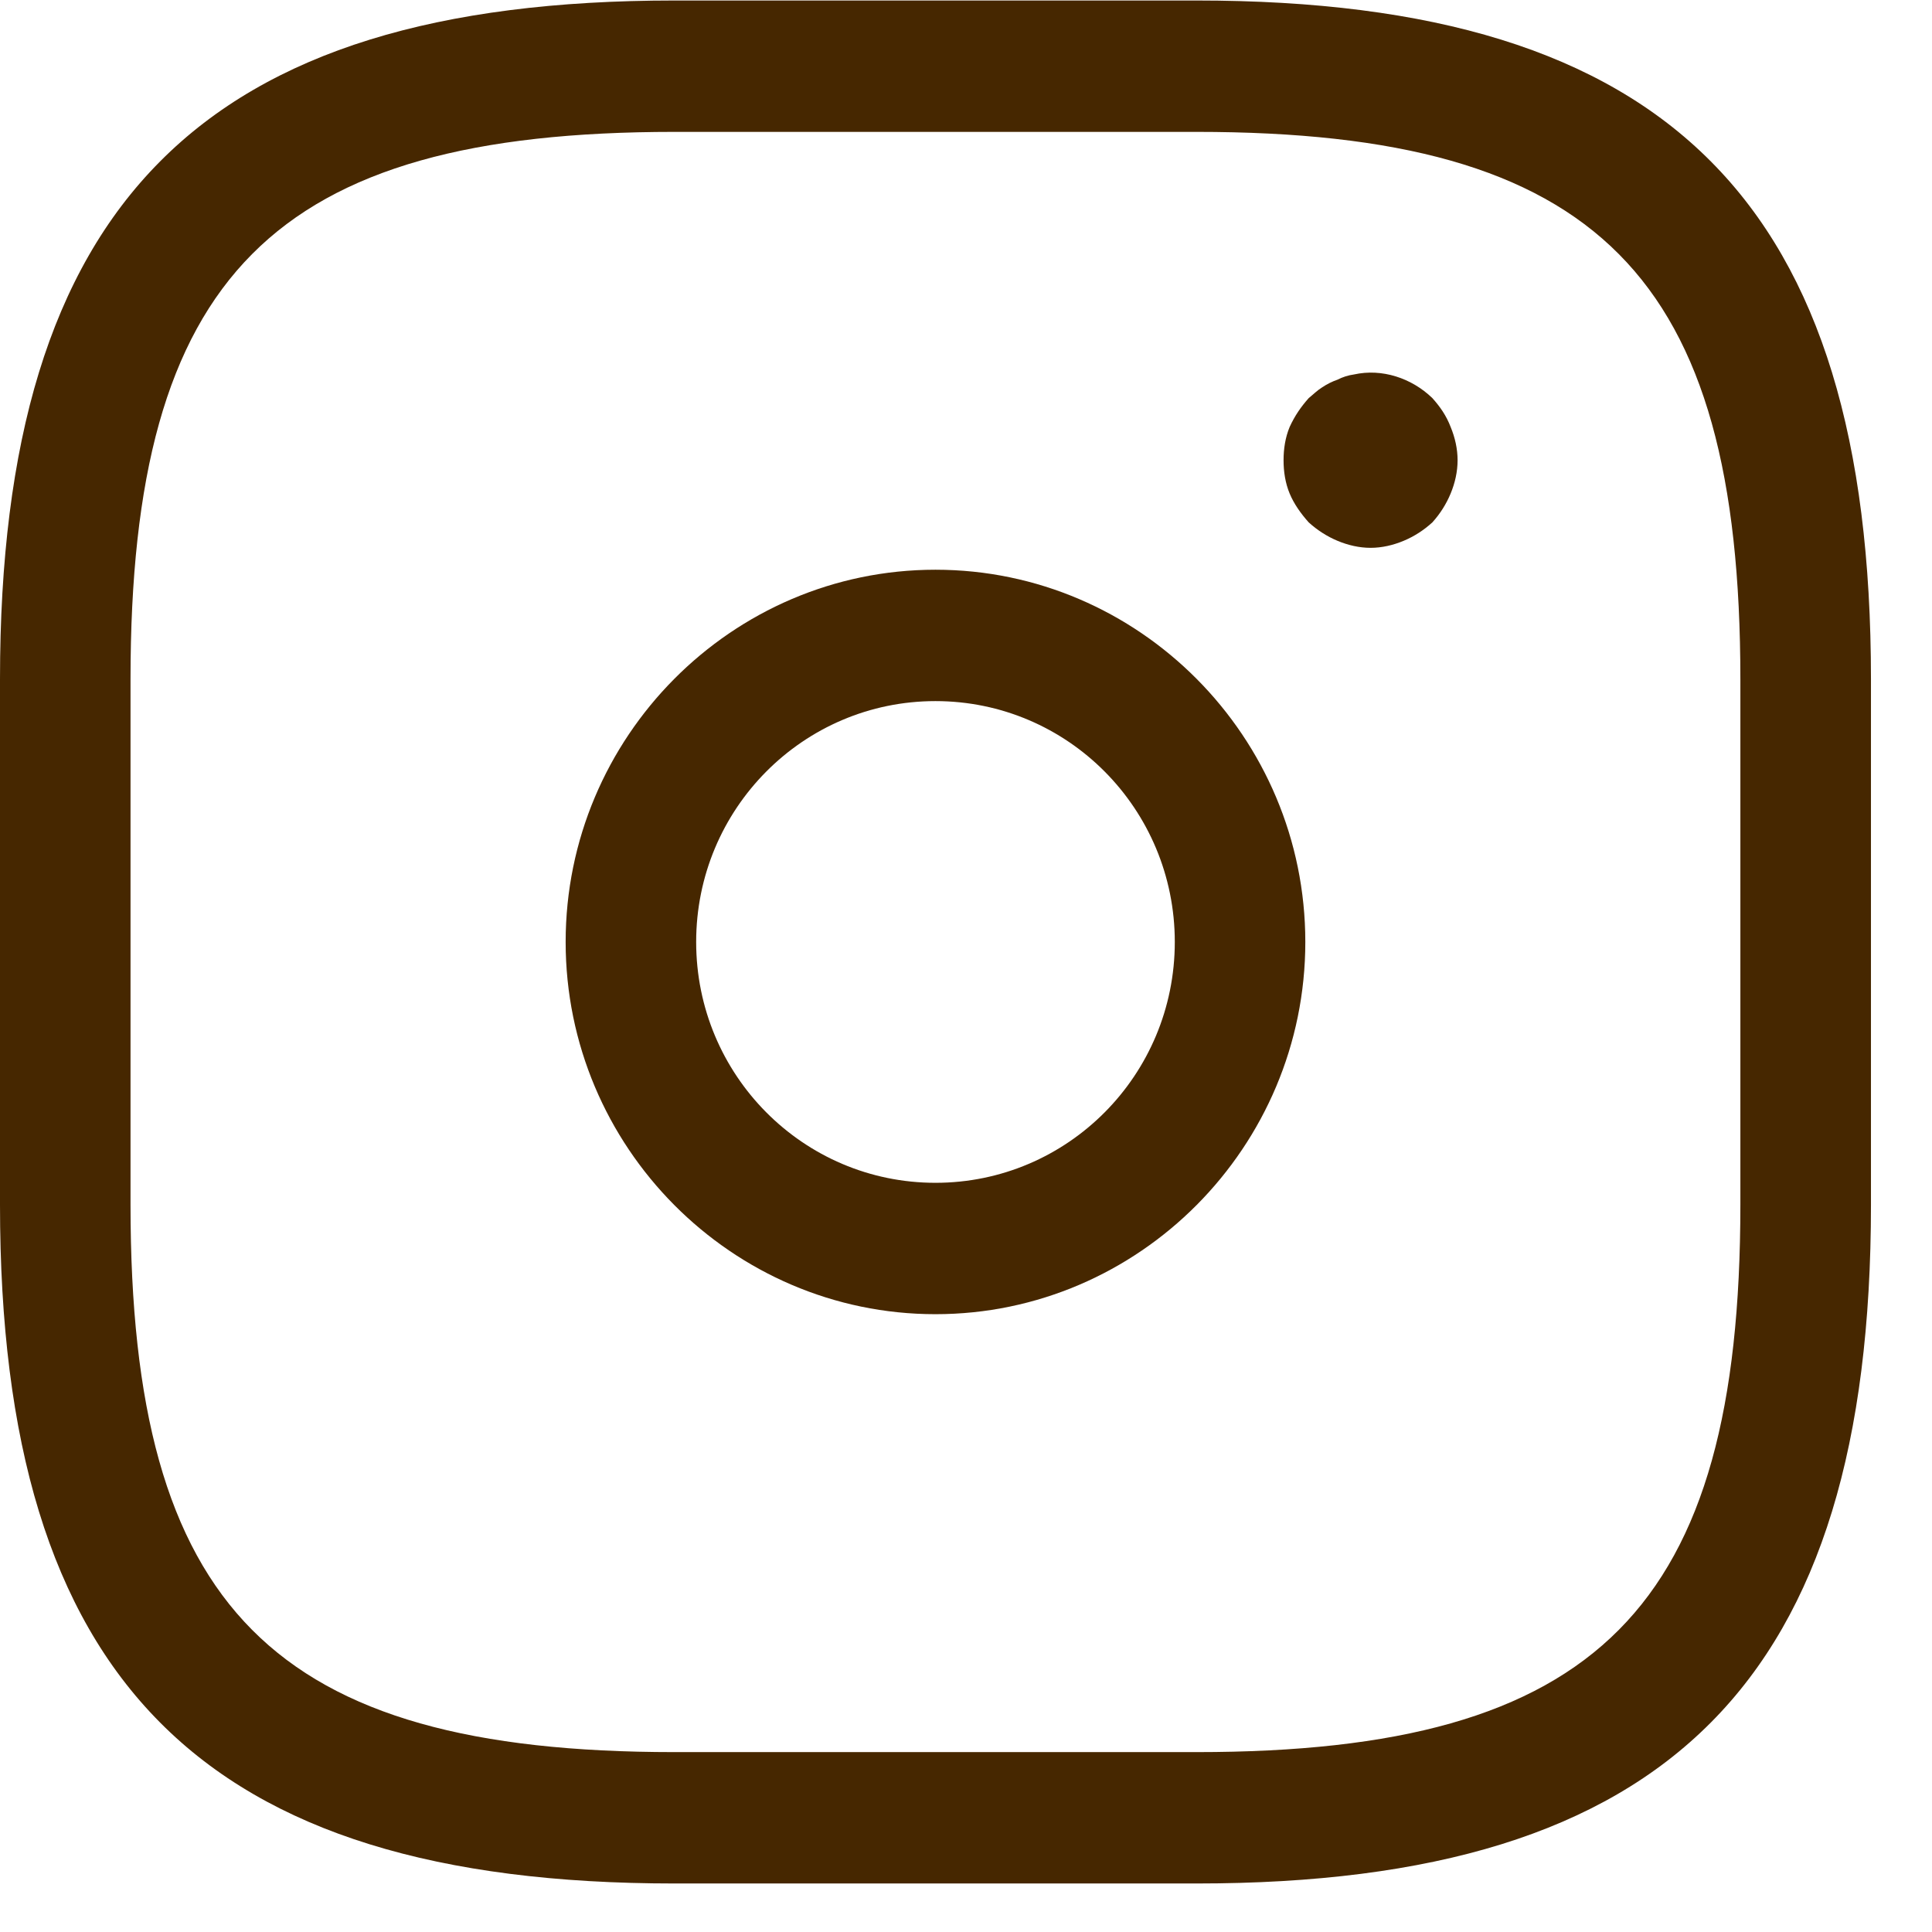 <svg width="27" height="27" viewBox="0 0 27 27" fill="none" xmlns="http://www.w3.org/2000/svg">
<path d="M16.722 26.322H9.425C2.821 26.322 0 23.482 0 16.836V9.492C0 2.846 2.821 0.007 9.425 0.007H16.722C23.325 0.007 26.147 2.846 26.147 9.492V16.836C26.147 23.482 23.325 26.322 16.722 26.322ZM9.425 1.843C3.819 1.843 1.824 3.85 1.824 9.492V16.836C1.824 22.478 3.819 24.486 9.425 24.486H16.722C22.328 24.486 24.322 22.478 24.322 16.836V9.492C24.322 3.85 22.328 1.843 16.722 1.843H9.425Z" fill="#462700"/>
<path d="M13.073 18.366C10.227 18.366 7.905 16.028 7.905 13.164C7.905 10.3 10.227 7.962 13.073 7.962C15.919 7.962 18.242 10.3 18.242 13.164C18.242 16.028 15.919 18.366 13.073 18.366ZM13.073 9.798C11.225 9.798 9.729 11.304 9.729 13.164C9.729 15.024 11.225 16.53 13.073 16.53C14.922 16.53 16.418 15.024 16.418 13.164C16.418 11.304 14.922 9.798 13.073 9.798Z" fill="#462700"/>
<path d="M19.154 7.656C18.996 7.656 18.838 7.619 18.692 7.558C18.546 7.497 18.412 7.411 18.29 7.301C18.181 7.179 18.084 7.044 18.023 6.897C17.962 6.75 17.938 6.591 17.938 6.432C17.938 6.273 17.962 6.114 18.023 5.967C18.096 5.808 18.181 5.686 18.29 5.563C18.351 5.514 18.412 5.453 18.473 5.416C18.546 5.367 18.619 5.331 18.692 5.306C18.765 5.269 18.838 5.245 18.923 5.233C19.312 5.147 19.726 5.282 20.017 5.563C20.127 5.686 20.212 5.808 20.273 5.967C20.334 6.114 20.37 6.273 20.37 6.432C20.37 6.591 20.334 6.75 20.273 6.897C20.212 7.044 20.127 7.179 20.017 7.301C19.896 7.411 19.762 7.497 19.616 7.558C19.47 7.619 19.312 7.656 19.154 7.656Z" fill="#462700"/>
</svg>
